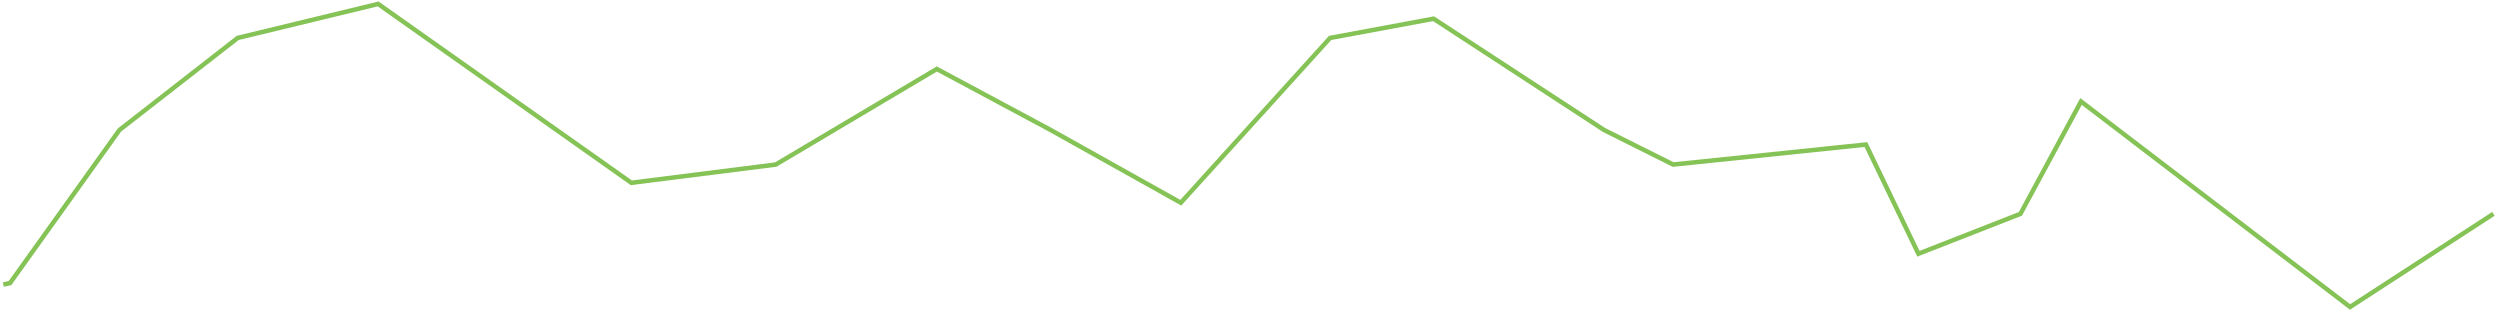 ﻿<?xml version="1.0" encoding="utf-8"?>
<svg version="1.1" xmlns:xlink="http://www.w3.org/1999/xlink" width="1100px" height="138px" xmlns="http://www.w3.org/2000/svg">
  <g transform="matrix(1 0 0 1 -130 -243 )">
    <path d="M 0.463 124.2  L 3.431 123.521  L 51.561 56.2  L 103.593 15.691  L 165.382 0.732  L 276.8 79.431  L 340.341 71.4  L 411.2 29.35  L 461.317 56.2  L 518.553 88.2  L 584.244 15.691  L 629.772 7.236  L 704.8 56.2  L 735.2 71.4  L 820 62.6  L 843.106 110.65  L 887.984 93.089  L 914.65 43.659  L 1033.024 134.065  L 1096.114 93.089  " stroke-width="2" stroke="#86c357" fill="none" transform="matrix(1 0 0 1 131 244 )" />
  </g>
</svg>